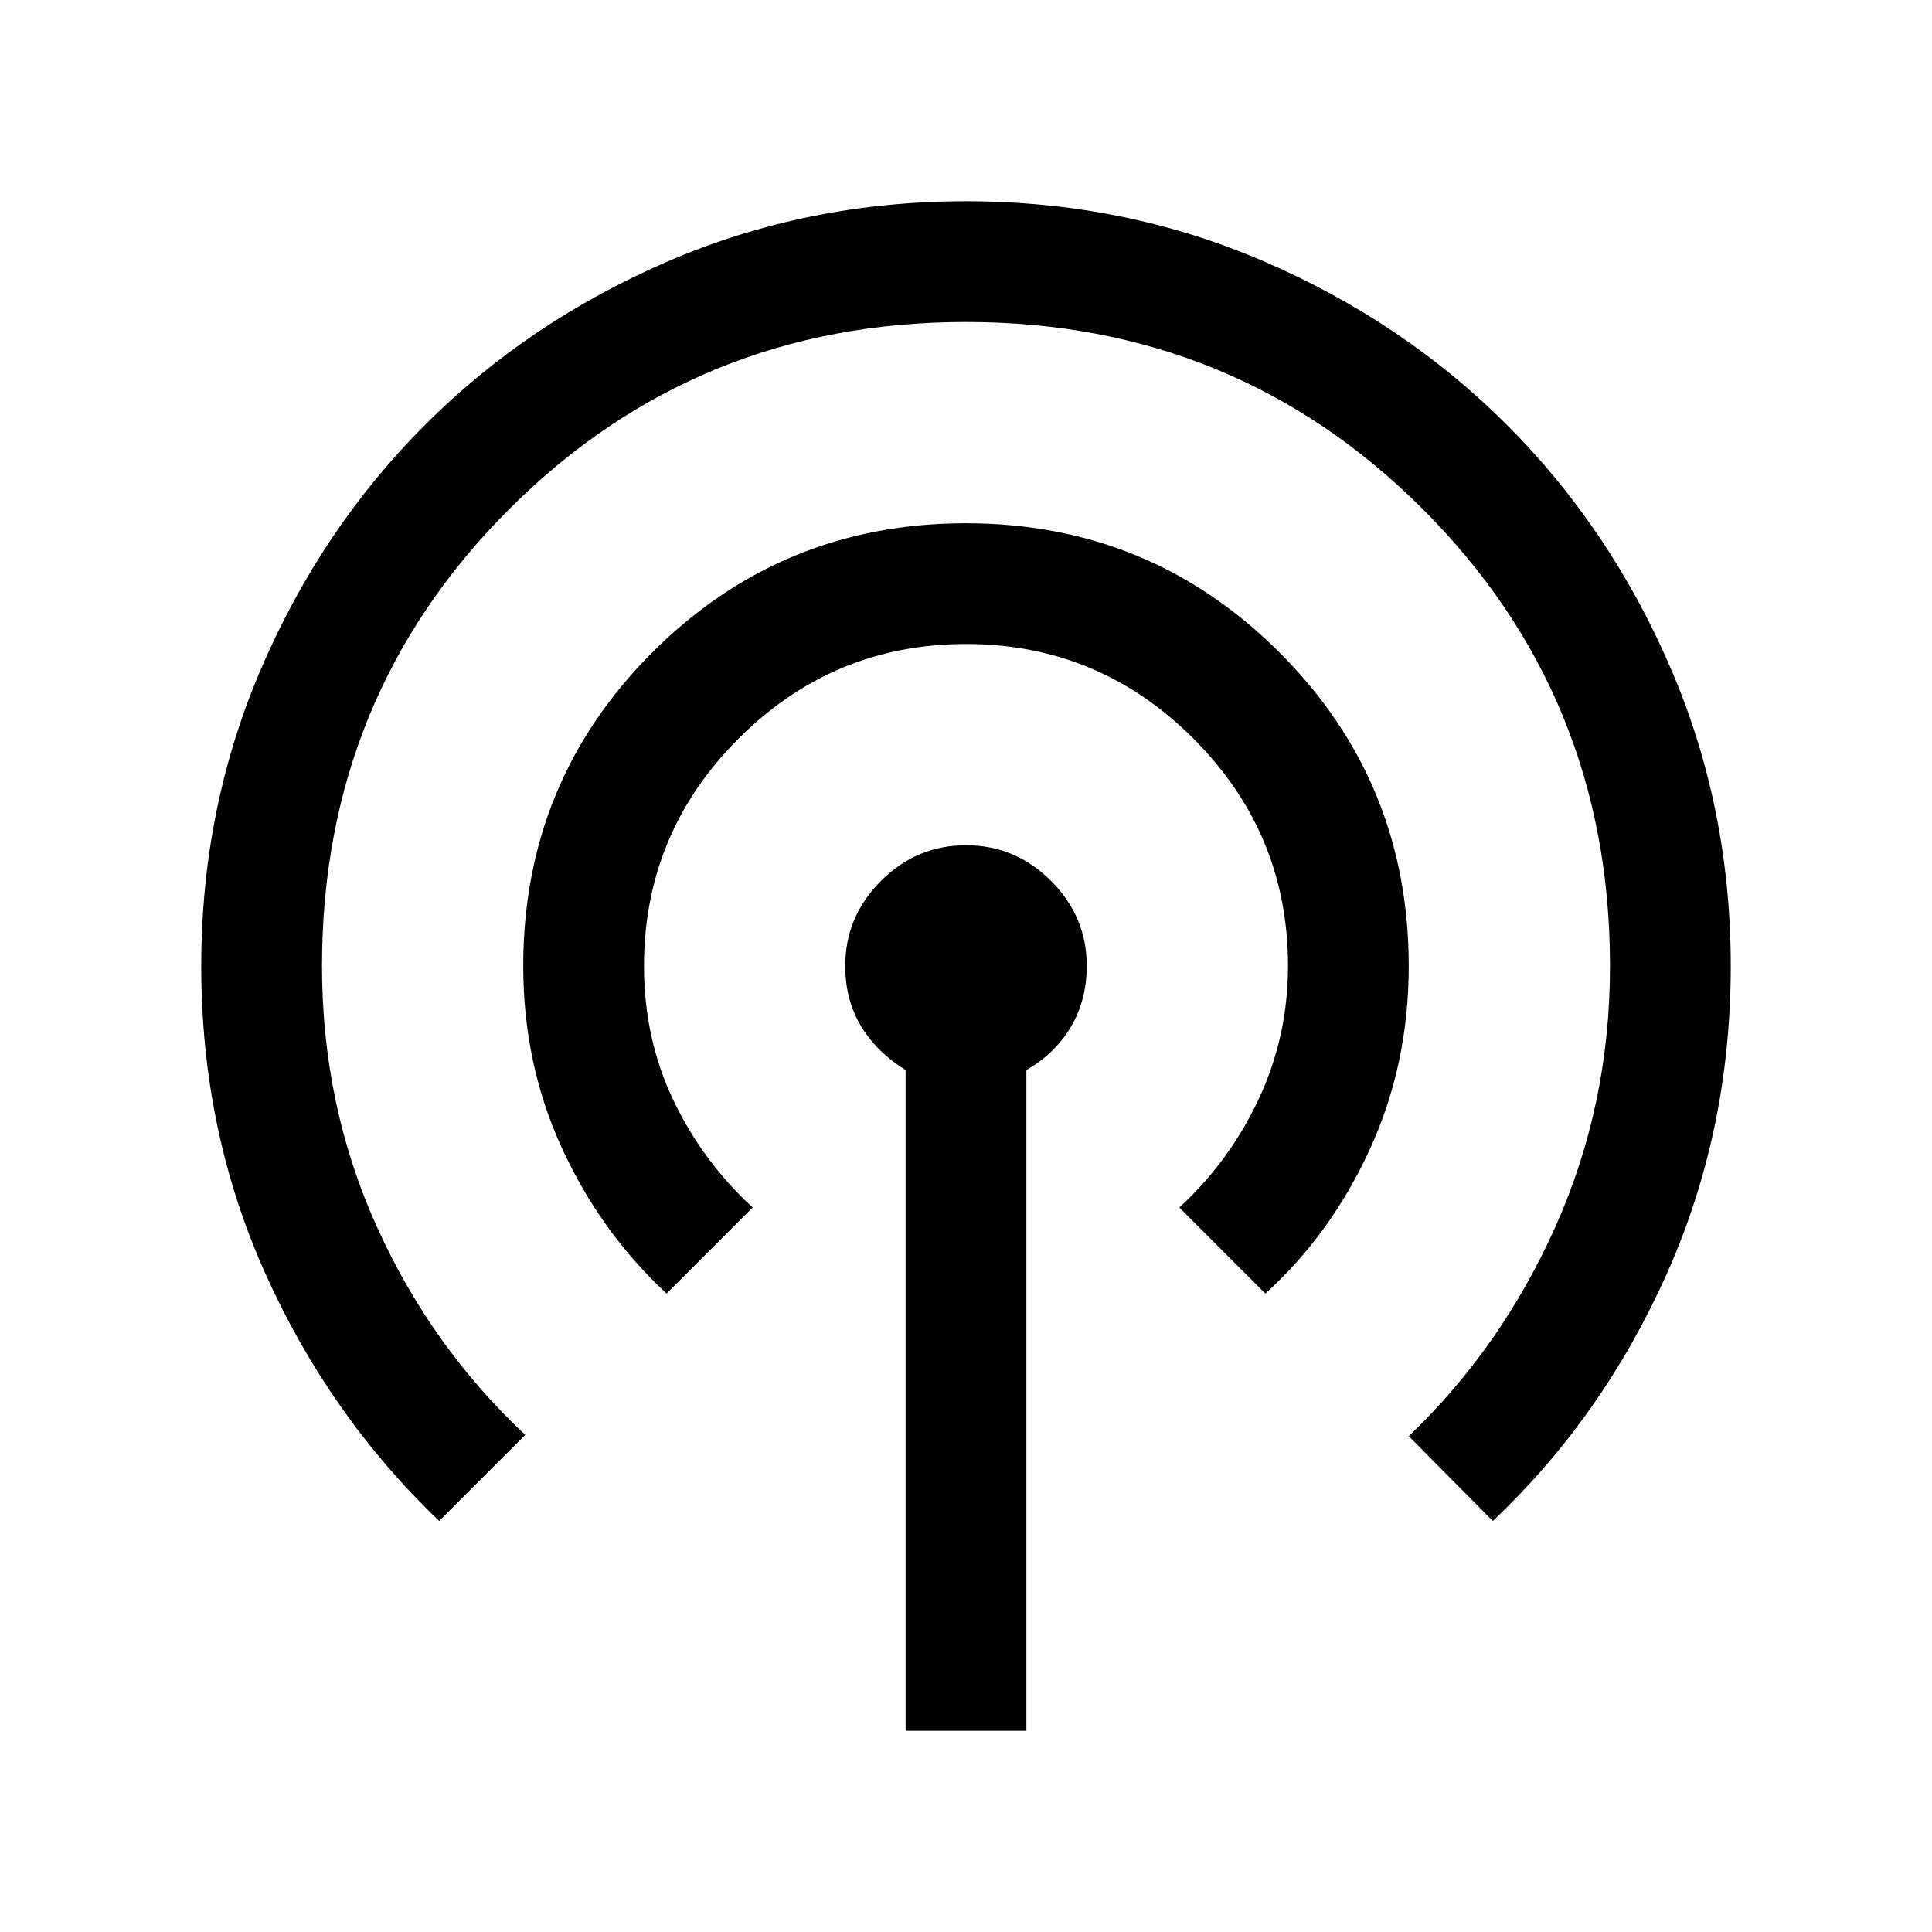 <svg xmlns="http://www.w3.org/2000/svg" height="24" viewBox="0 -960 960 960" width="24"><path d="M450.001-100.001v-328.308q-14.154-8.692-22.077-21.68-7.923-12.988-7.923-30.058 0-24.491 17.731-42.221 17.73-17.731 42.268-17.731t42.268 17.731q17.731 17.73 17.731 42.176 0 17.038-7.923 30.372t-22.077 21.411v328.308h-59.998ZM218.232-204.232q-54.692-52.307-86.461-123.113-31.77-70.805-31.77-152.54 0-78.884 29.92-148.252 29.92-69.369 81.21-120.682 51.291-51.314 120.629-81.247 69.337-29.933 148.173-29.933t148.204 29.93q69.369 29.929 120.682 81.237 51.314 51.307 81.247 120.667t29.933 148.222q0 81.712-31.77 152.865-31.769 71.154-86.461 122.846L700-246.385q46-43.927 73-104.328 27-60.4 27-129.287 0-134-93-227t-227-93q-134 0-227 93t-93 227q0 69 27 129t74 104l-42.768 42.768Zm113-113q-32.692-30.307-51.961-72.161-19.27-41.854-19.27-90.607 0-91.666 64.14-155.832 64.14-64.167 155.768-64.167 91.629 0 155.859 64.211 64.231 64.211 64.231 155.94 0 48.617-19.27 90.77-19.269 42.154-51.961 71.846L586-360q25-23 39.5-54t14.5-66q0-66-47-113t-113-47q-66 0-113 47t-47 113q0 36 14.5 66.5T374-360l-42.768 42.768Z"/></svg>